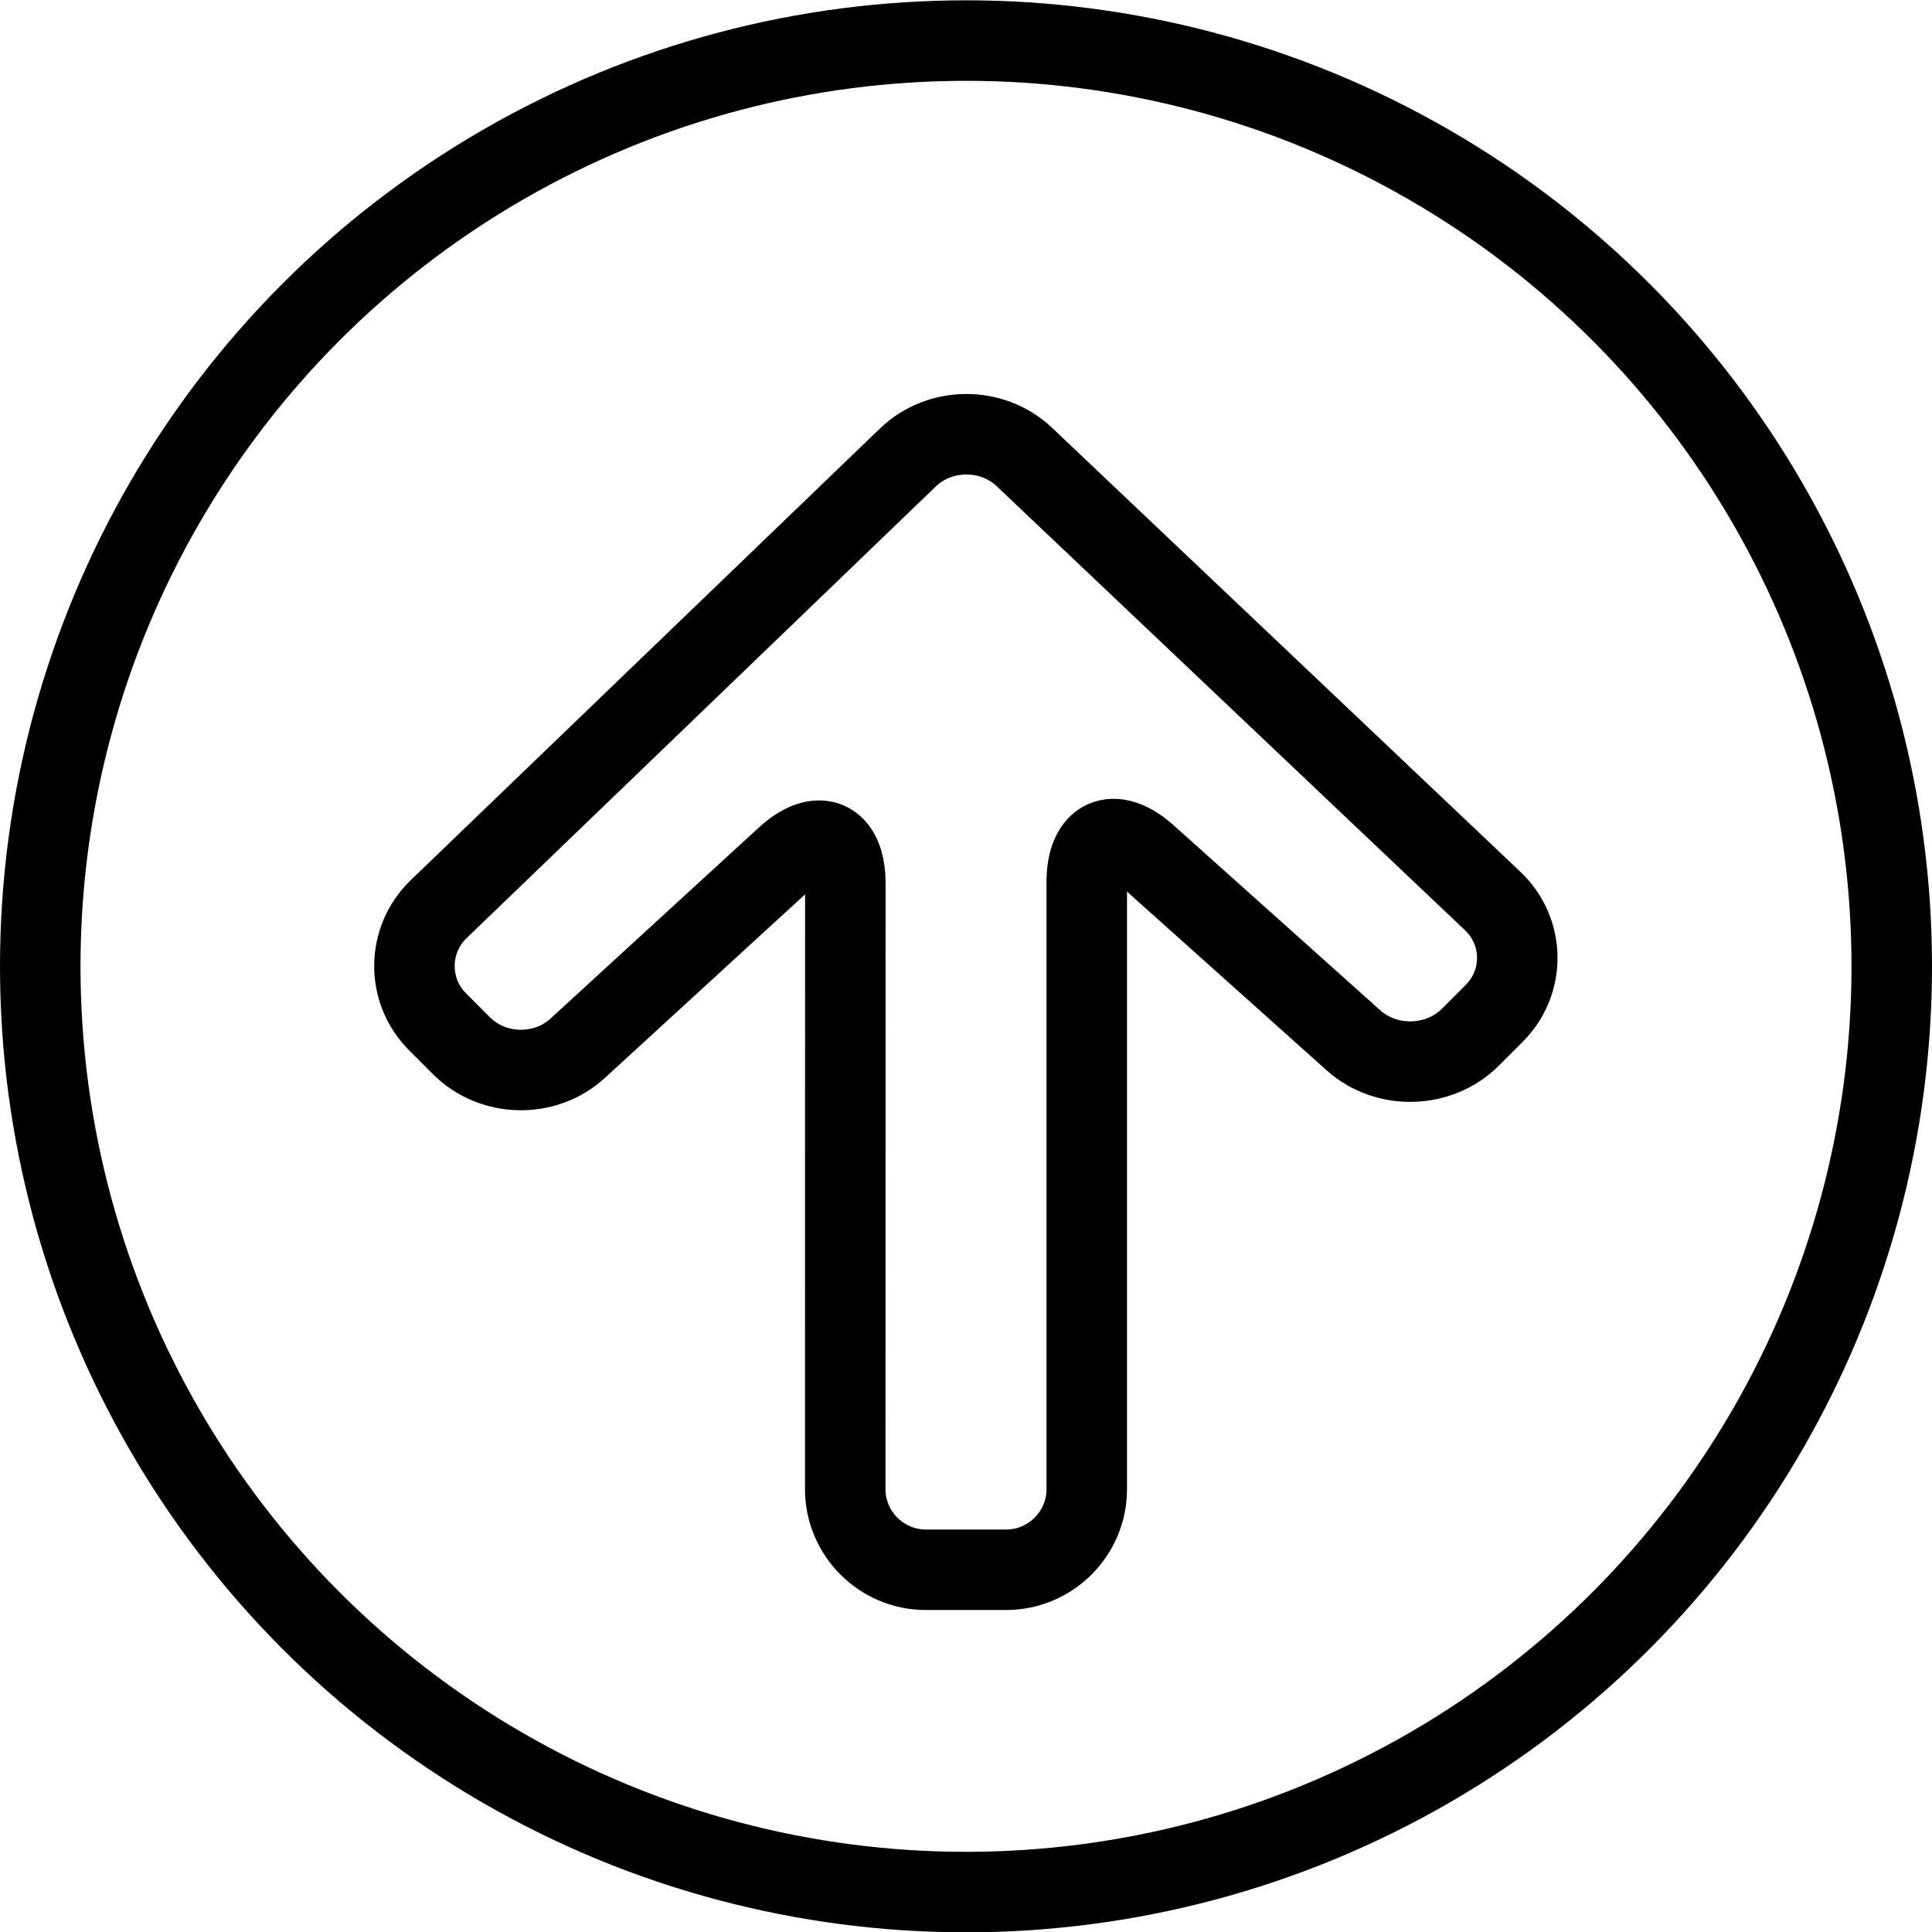 <?xml version="1.0" encoding="utf-8"?>
<!-- Generator: Adobe Illustrator 19.2.0, SVG Export Plug-In . SVG Version: 6.00 Build 0)  -->
<svg version="1.1" id="Outline_Icons" xmlns="http://www.w3.org/2000/svg" xmlns:xlink="http://www.w3.org/1999/xlink" x="0px"
	 y="0px" viewBox="0 0 24 24" enable-background="new 0 0 24 24" xml:space="preserve">
<g>
	<g>
		<path fill="none" stroke="#000000" stroke-linecap="square" stroke-linejoin="round" stroke-miterlimit="10" d="M11.5,19.5
			c-0.55,0-1-0.45-1-1l0.001-7.527c0-0.55-0.332-0.696-0.737-0.324l-2.588,2.373c-0.405,0.372-1.055,0.358-1.444-0.032l-0.296-0.296
			c-0.389-0.389-0.383-1.019,0.014-1.401l5.829-5.611c0.396-0.381,1.047-0.384,1.446-0.005l5.818,5.516
			c0.399,0.378,0.408,1.006,0.019,1.395l-0.296,0.296c-0.389,0.389-1.042,0.407-1.452,0.04l-2.569-2.3
			c-0.41-0.367-0.745-0.217-0.745,0.333V18.5c0,0.55-0.45,1-1,1H11.5z"/>
	</g>
	<circle fill="none" stroke="#000000" stroke-miterlimit="10" cx="12" cy="12.004" r="11.5"/>
</g>
</svg>
